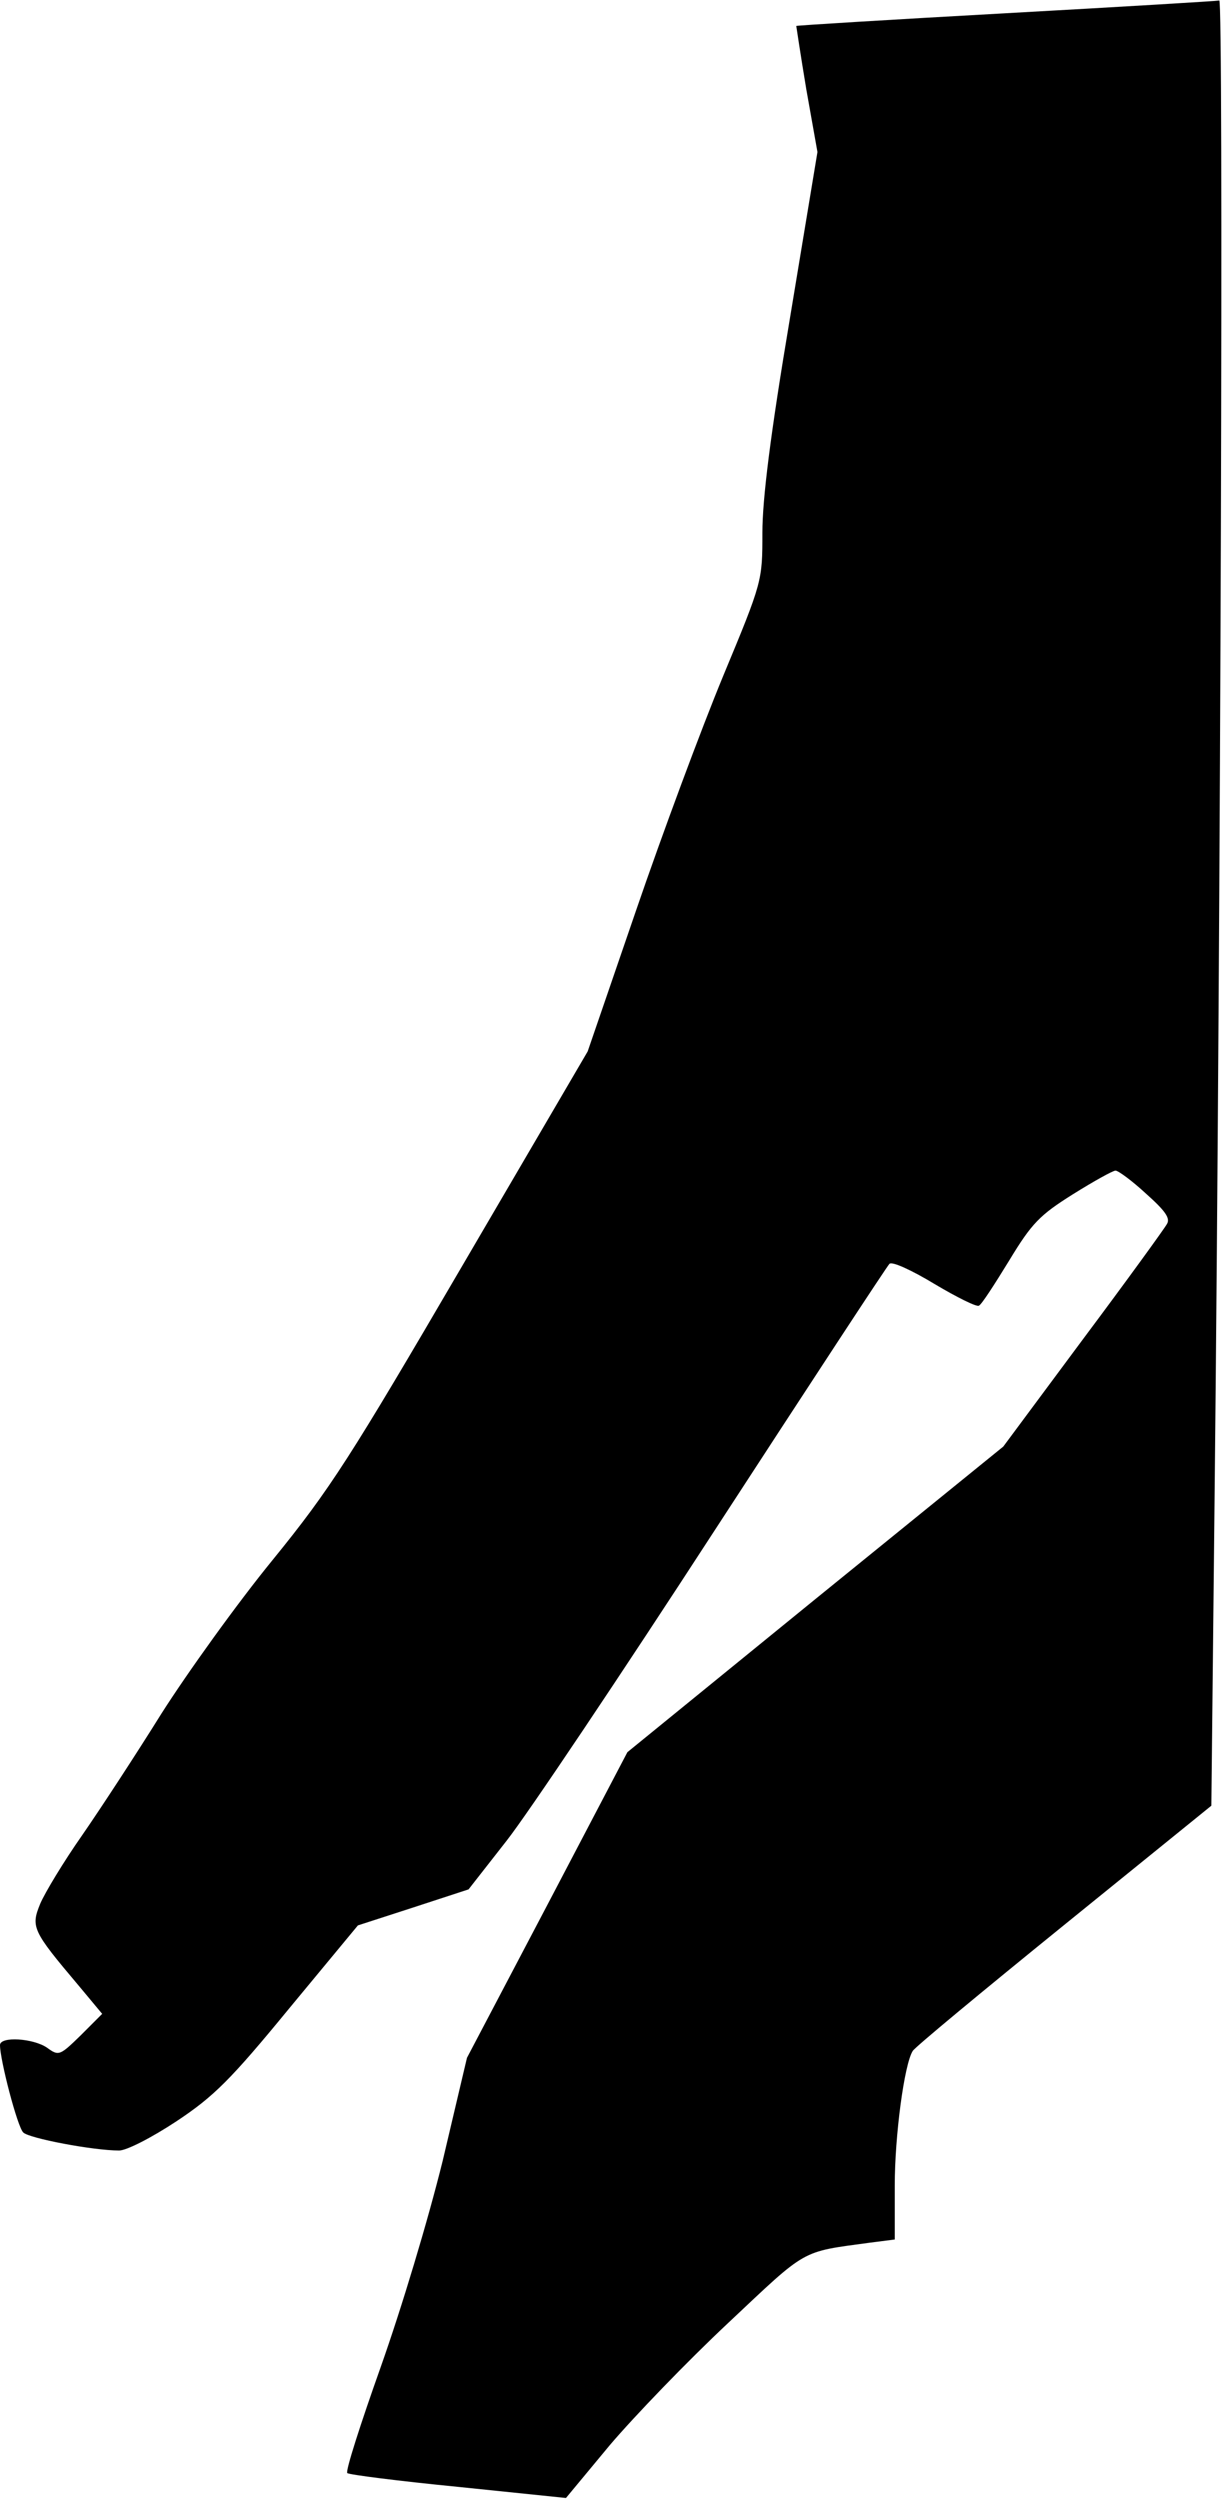 <?xml version="1.0" standalone="no"?>
<!DOCTYPE svg PUBLIC "-//W3C//DTD SVG 20010904//EN"
 "http://www.w3.org/TR/2001/REC-SVG-20010904/DTD/svg10.dtd">
<svg version="1.0" xmlns="http://www.w3.org/2000/svg"
 width="231pt" height="472pt" viewBox="0 0 231 472"
 preserveAspectRatio="xMidYMid meet">
<g transform="translate(0,472) scale(0.1,-0.1)"
fill="#000000" stroke="none">
<path fill="#000000" stroke="none" d="M1900 4695 c-217 -12 -395 -23 -396
-24 0 0 8 -54 19 -120 l21 -118 -52 -314 c-37 -220 -52 -341 -52 -405 0 -91 0
-92 -74 -270 -41 -99 -115 -298 -165 -444 l-91 -265 -237 -405 c-211 -361
-249 -421 -358 -555 -67 -82 -161 -213 -210 -290 -48 -77 -116 -181 -150 -230
-35 -50 -70 -108 -79 -129 -18 -44 -15 -51 72 -154 l45 -54 -40 -40 c-40 -39
-42 -40 -64 -24 -26 18 -89 22 -89 5 0 -28 33 -155 44 -165 11 -11 132 -34
181 -34 14 0 61 24 108 55 71 47 103 79 213 213 l130 157 105 34 104 34 72 92
c40 51 217 315 393 586 177 272 325 498 330 503 5 5 42 -12 85 -38 42 -25 80
-44 84 -41 5 2 30 41 57 85 43 71 58 86 120 125 40 25 76 45 81 45 5 0 31 -19
57 -43 37 -33 47 -47 40 -58 -5 -9 -76 -107 -159 -218 l-150 -202 -355 -288
-355 -289 -151 -288 -152 -289 -46 -195 c-28 -113 -77 -276 -117 -389 -38
-107 -67 -197 -63 -200 3 -3 97 -15 209 -26 l204 -21 83 100 c46 54 146 158
224 231 150 141 135 133 267 151 l47 6 0 102 c0 94 18 229 34 254 4 7 132 113
285 237 l279 226 6 572 c12 1132 17 2837 9 2836 -4 -1 -186 -12 -403 -24z"/>
</g>
</svg>
